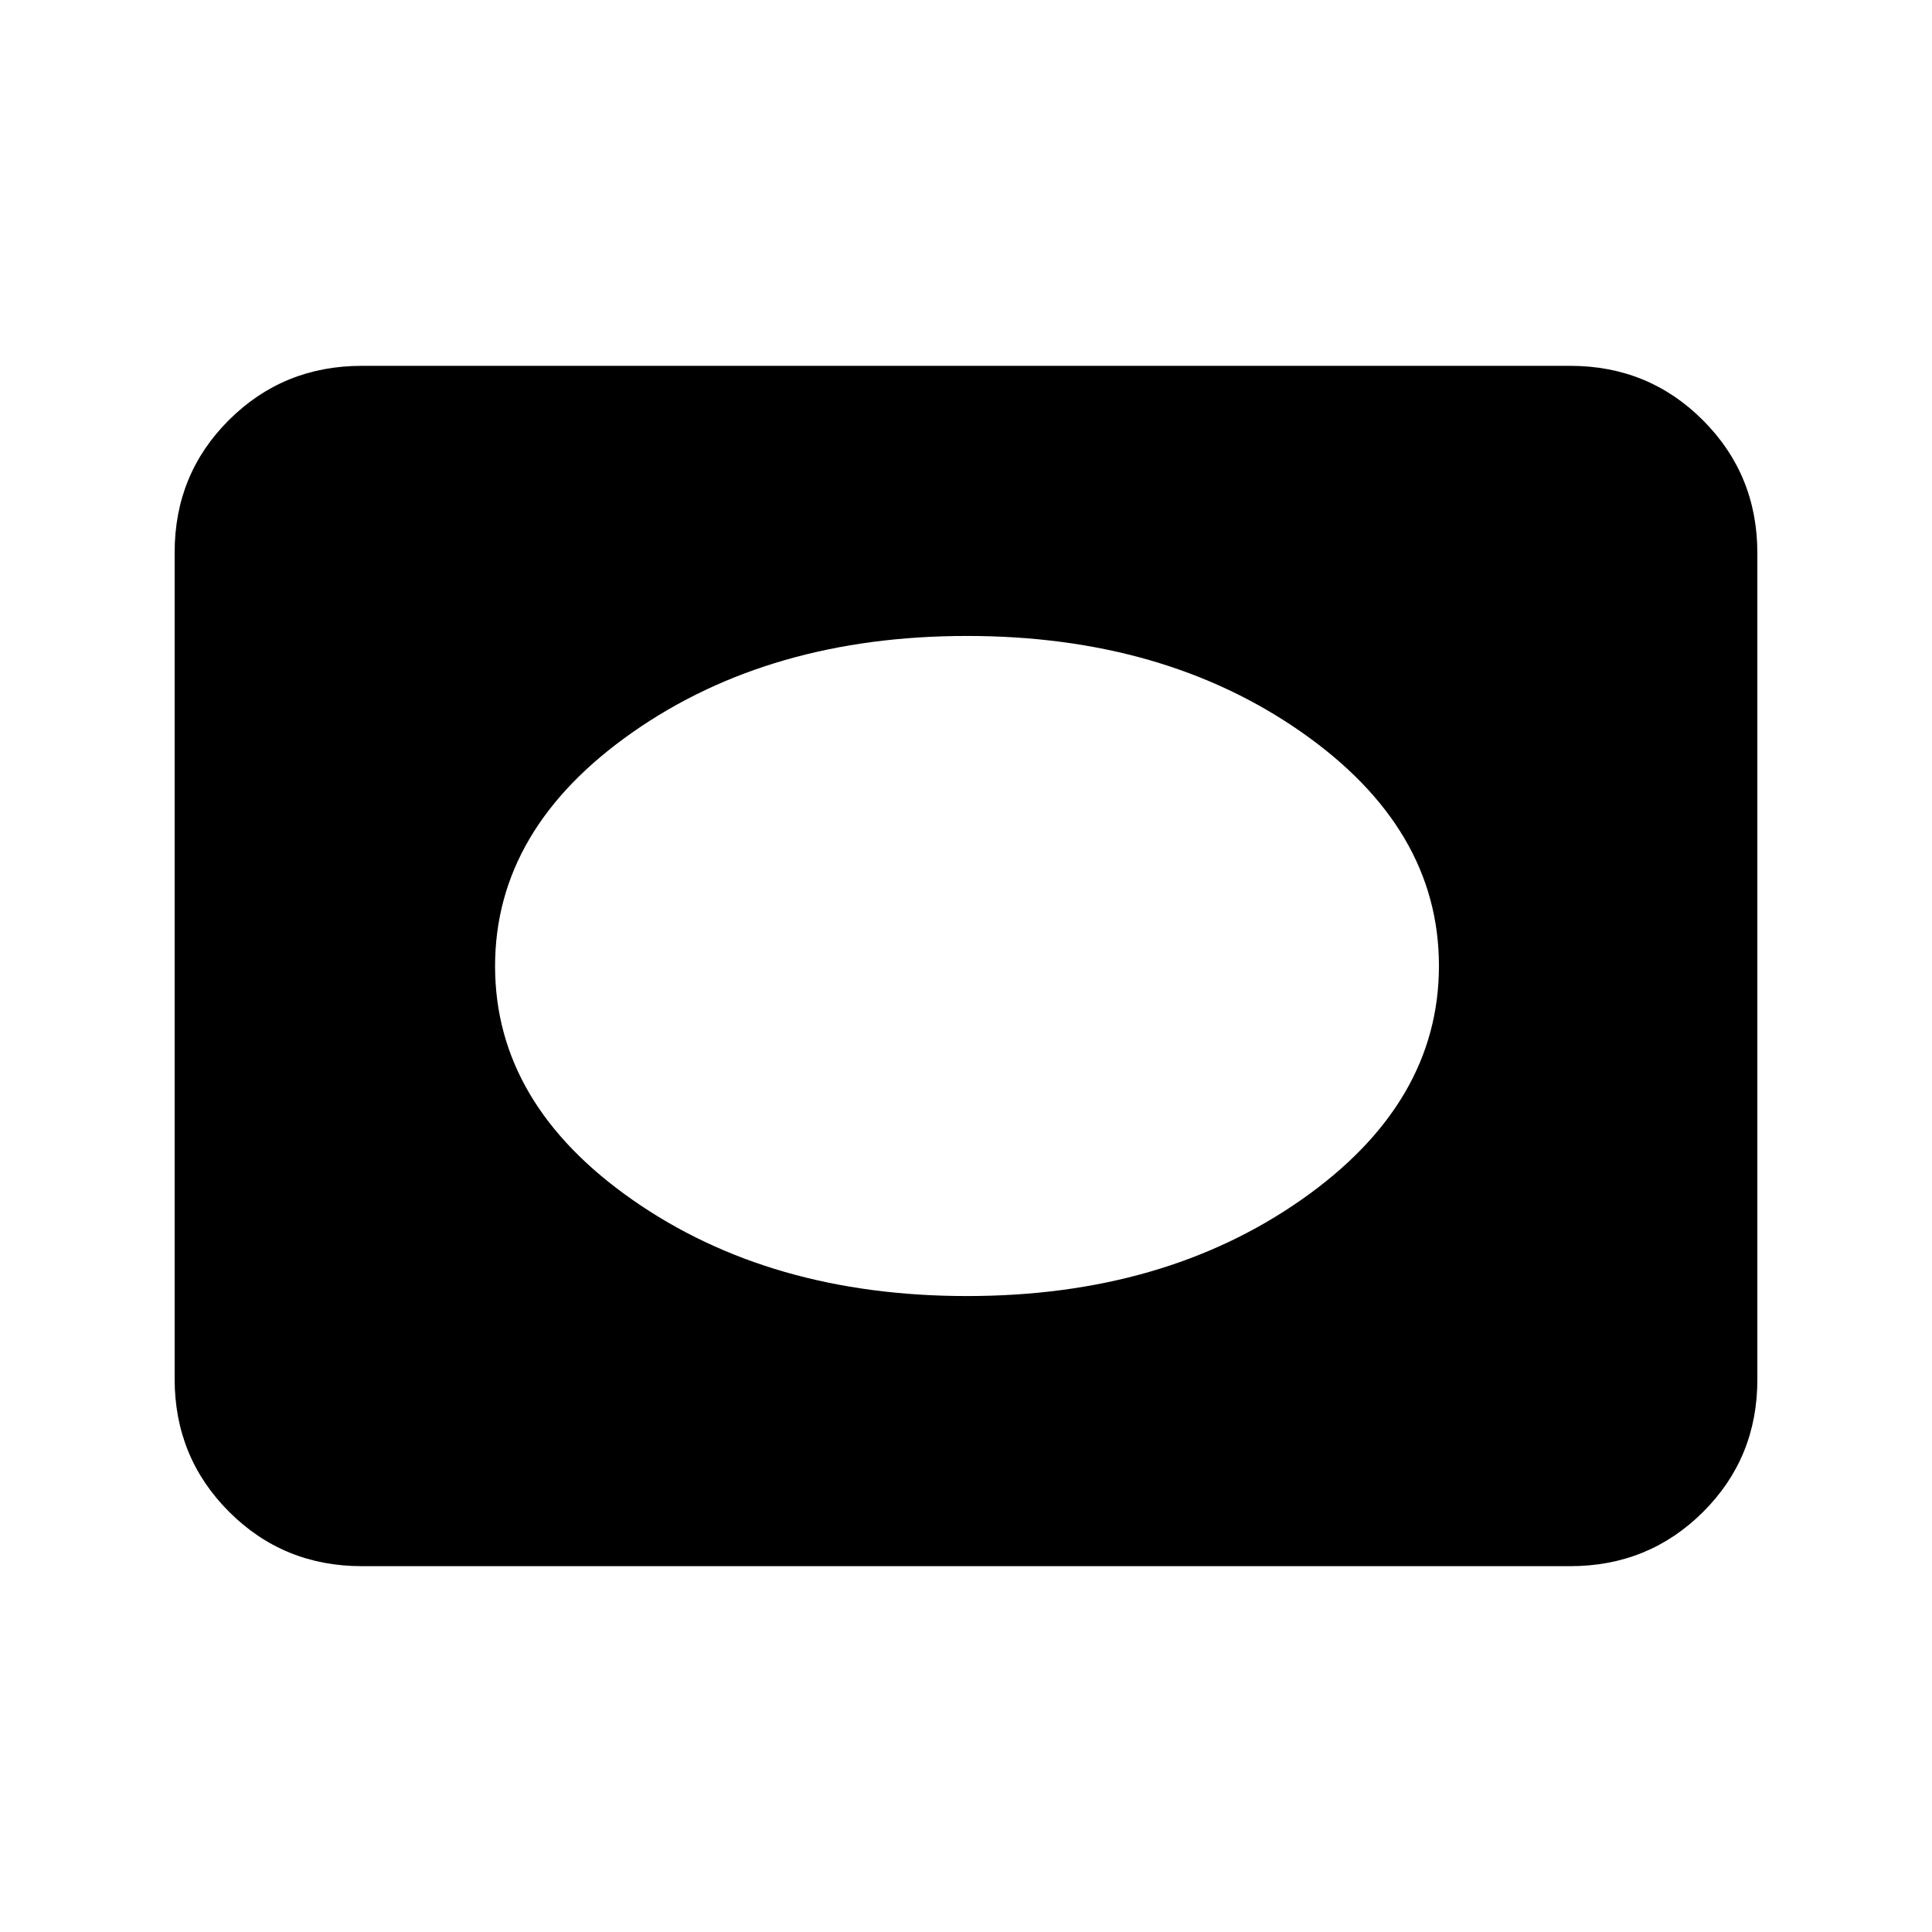 <svg xmlns="http://www.w3.org/2000/svg" height="20" viewBox="0 -960 960 960" width="20"><path d="M179.78-181.78q-38.94 0-65.97-27.04t-27.03-66V-685.5q0-38.96 27.03-65.84 27.03-26.88 65.97-26.88h600.44q38.94 0 65.97 27.04t27.03 66v410.68q0 38.96-27.03 65.84-27.03 26.88-65.97 26.88H179.78ZM480.5-316q97.75 0 166.13-47.84Q715-411.68 715-480.09t-68.37-116.16Q578.25-644 480.5-644t-166.13 47.84Q246-548.32 246-479.91t68.37 116.16Q382.75-316 480.5-316Z"/></svg>